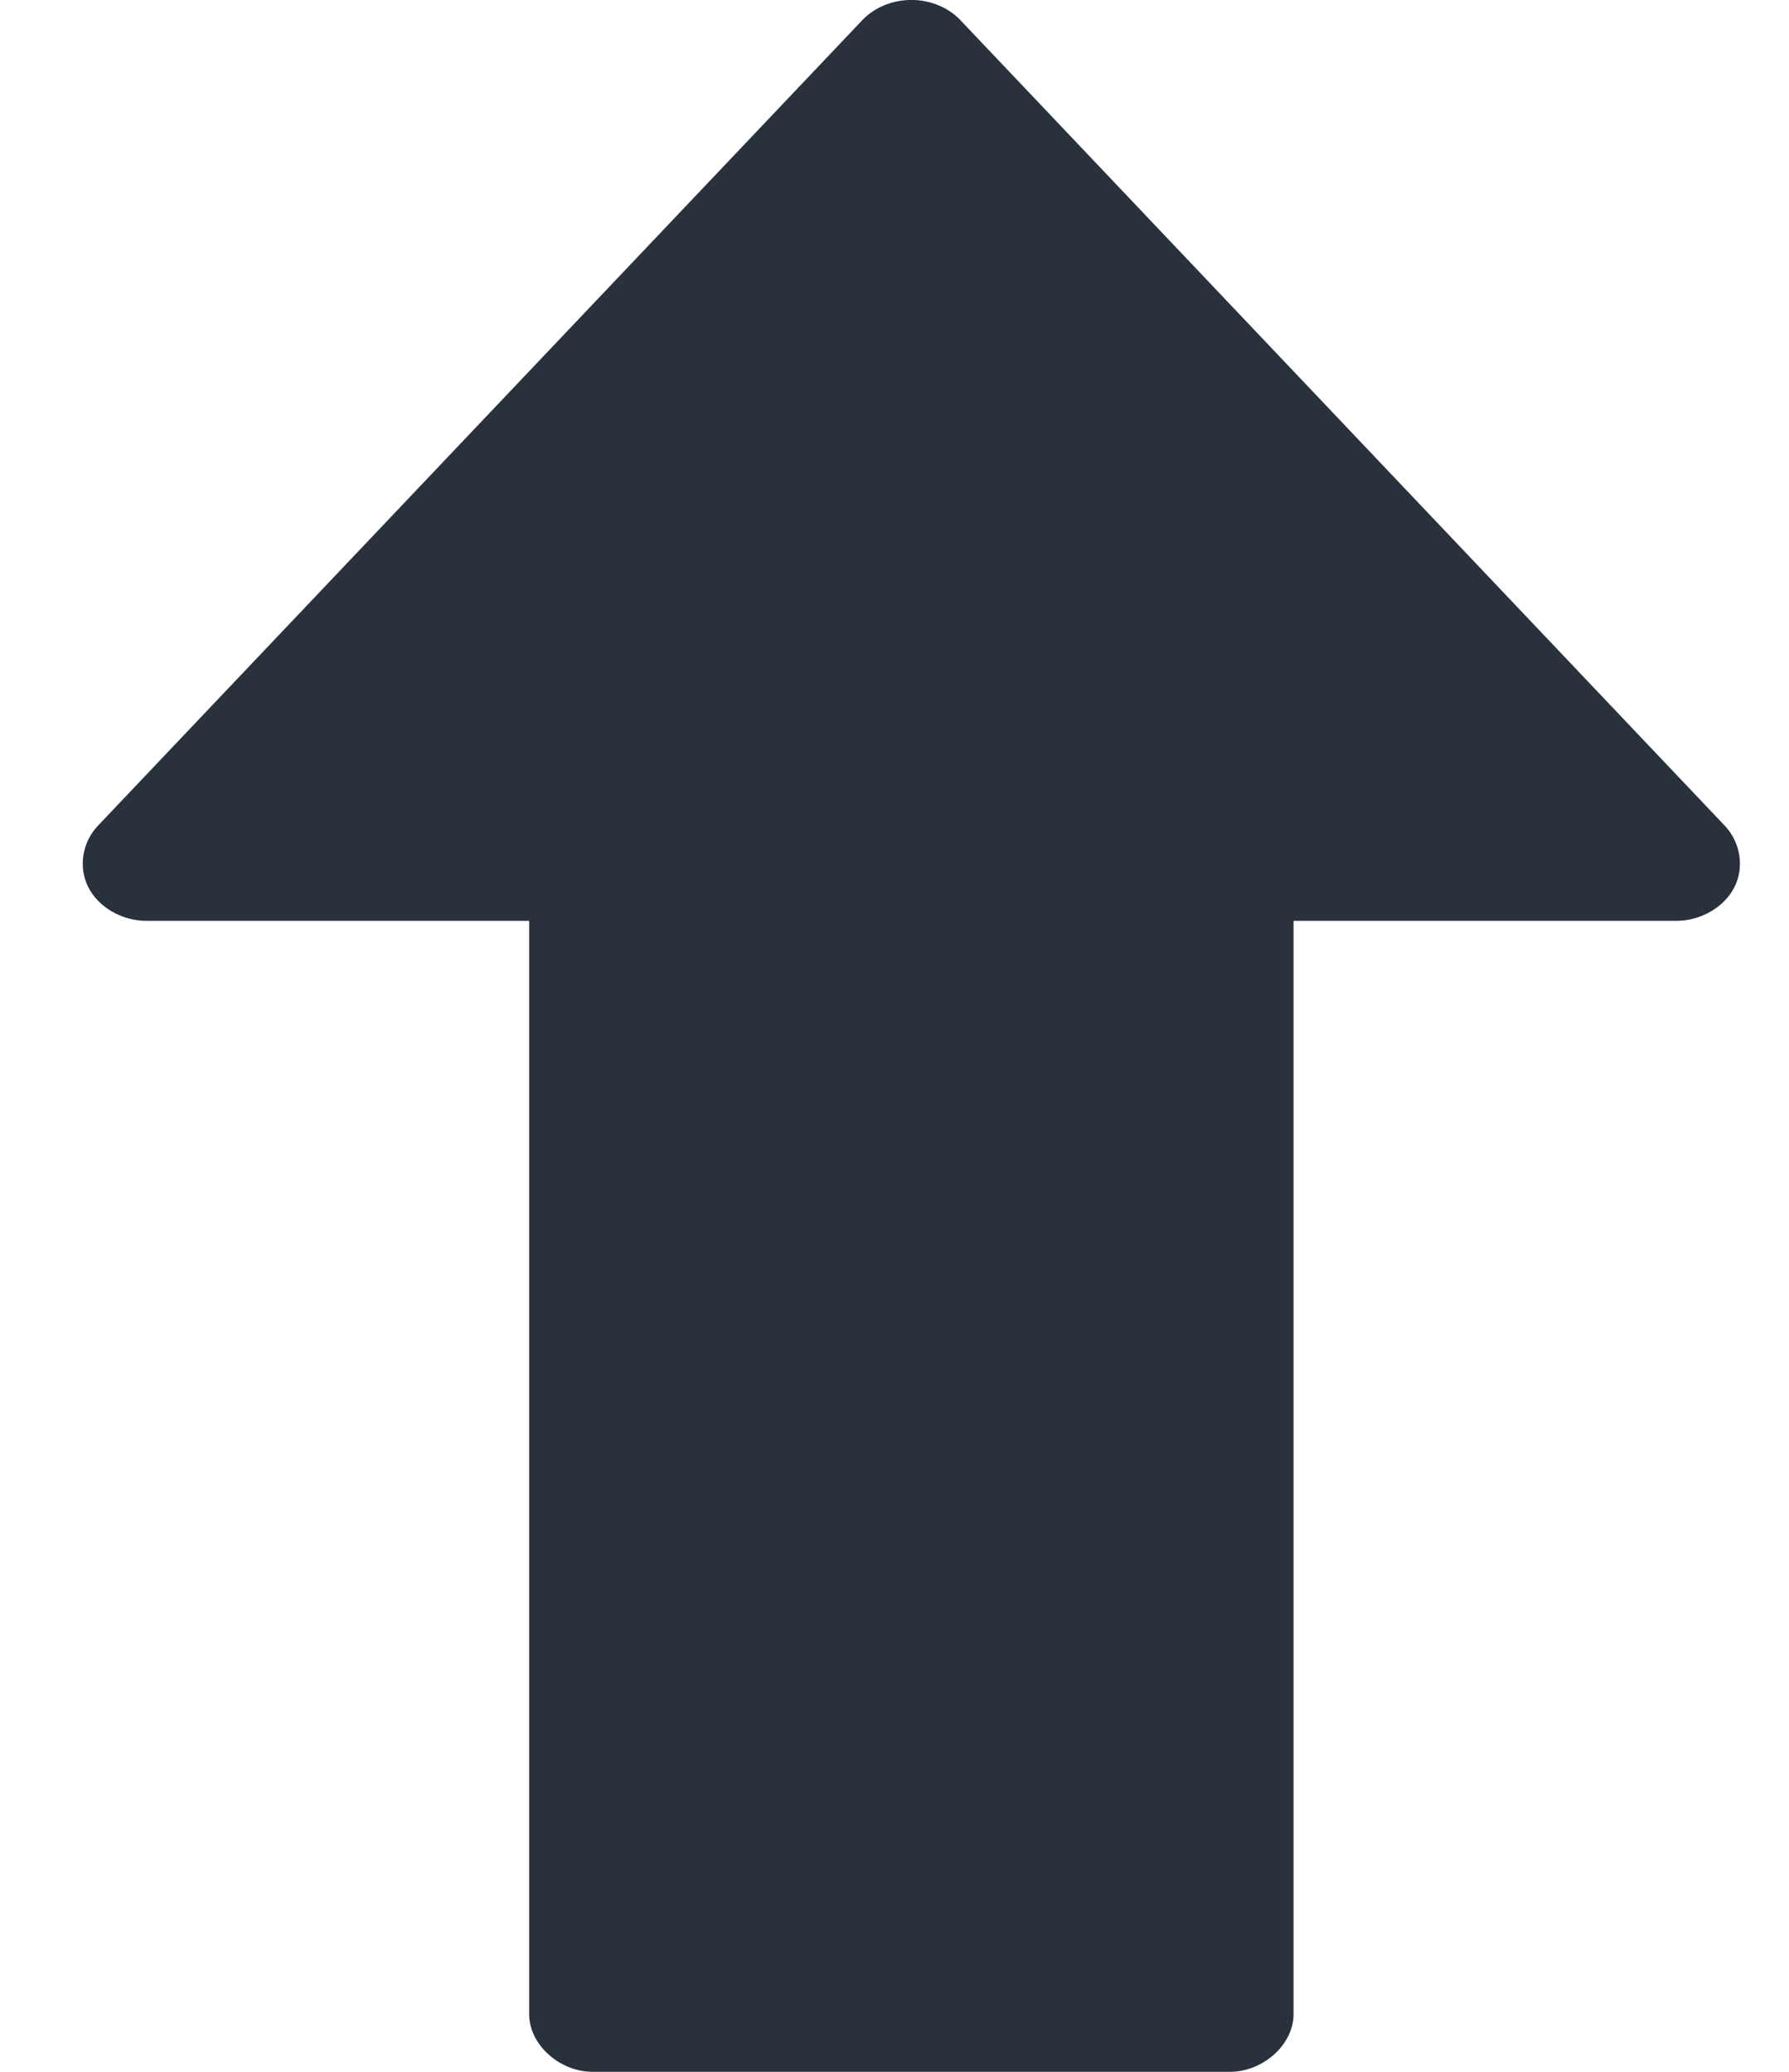 <svg width="19" height="22" viewBox="0 0 19 22" fill="none" xmlns="http://www.w3.org/2000/svg">
<path d="M9.658 0C9.47 0.004 9.284 0.082 9.161 0.211L1.042 8.766C0.872 8.943 0.83 9.211 0.939 9.423C1.047 9.636 1.301 9.781 1.56 9.778H5.62V21.389C5.62 21.709 5.94 22 6.294 22H13.062C13.416 22 13.738 21.709 13.738 21.389V9.778H17.797C18.057 9.781 18.31 9.636 18.419 9.423C18.528 9.211 18.485 8.943 18.316 8.766L10.197 0.211C10.064 0.072 9.86 -0.007 9.658 0Z" fill="#29313D"/>
</svg>
